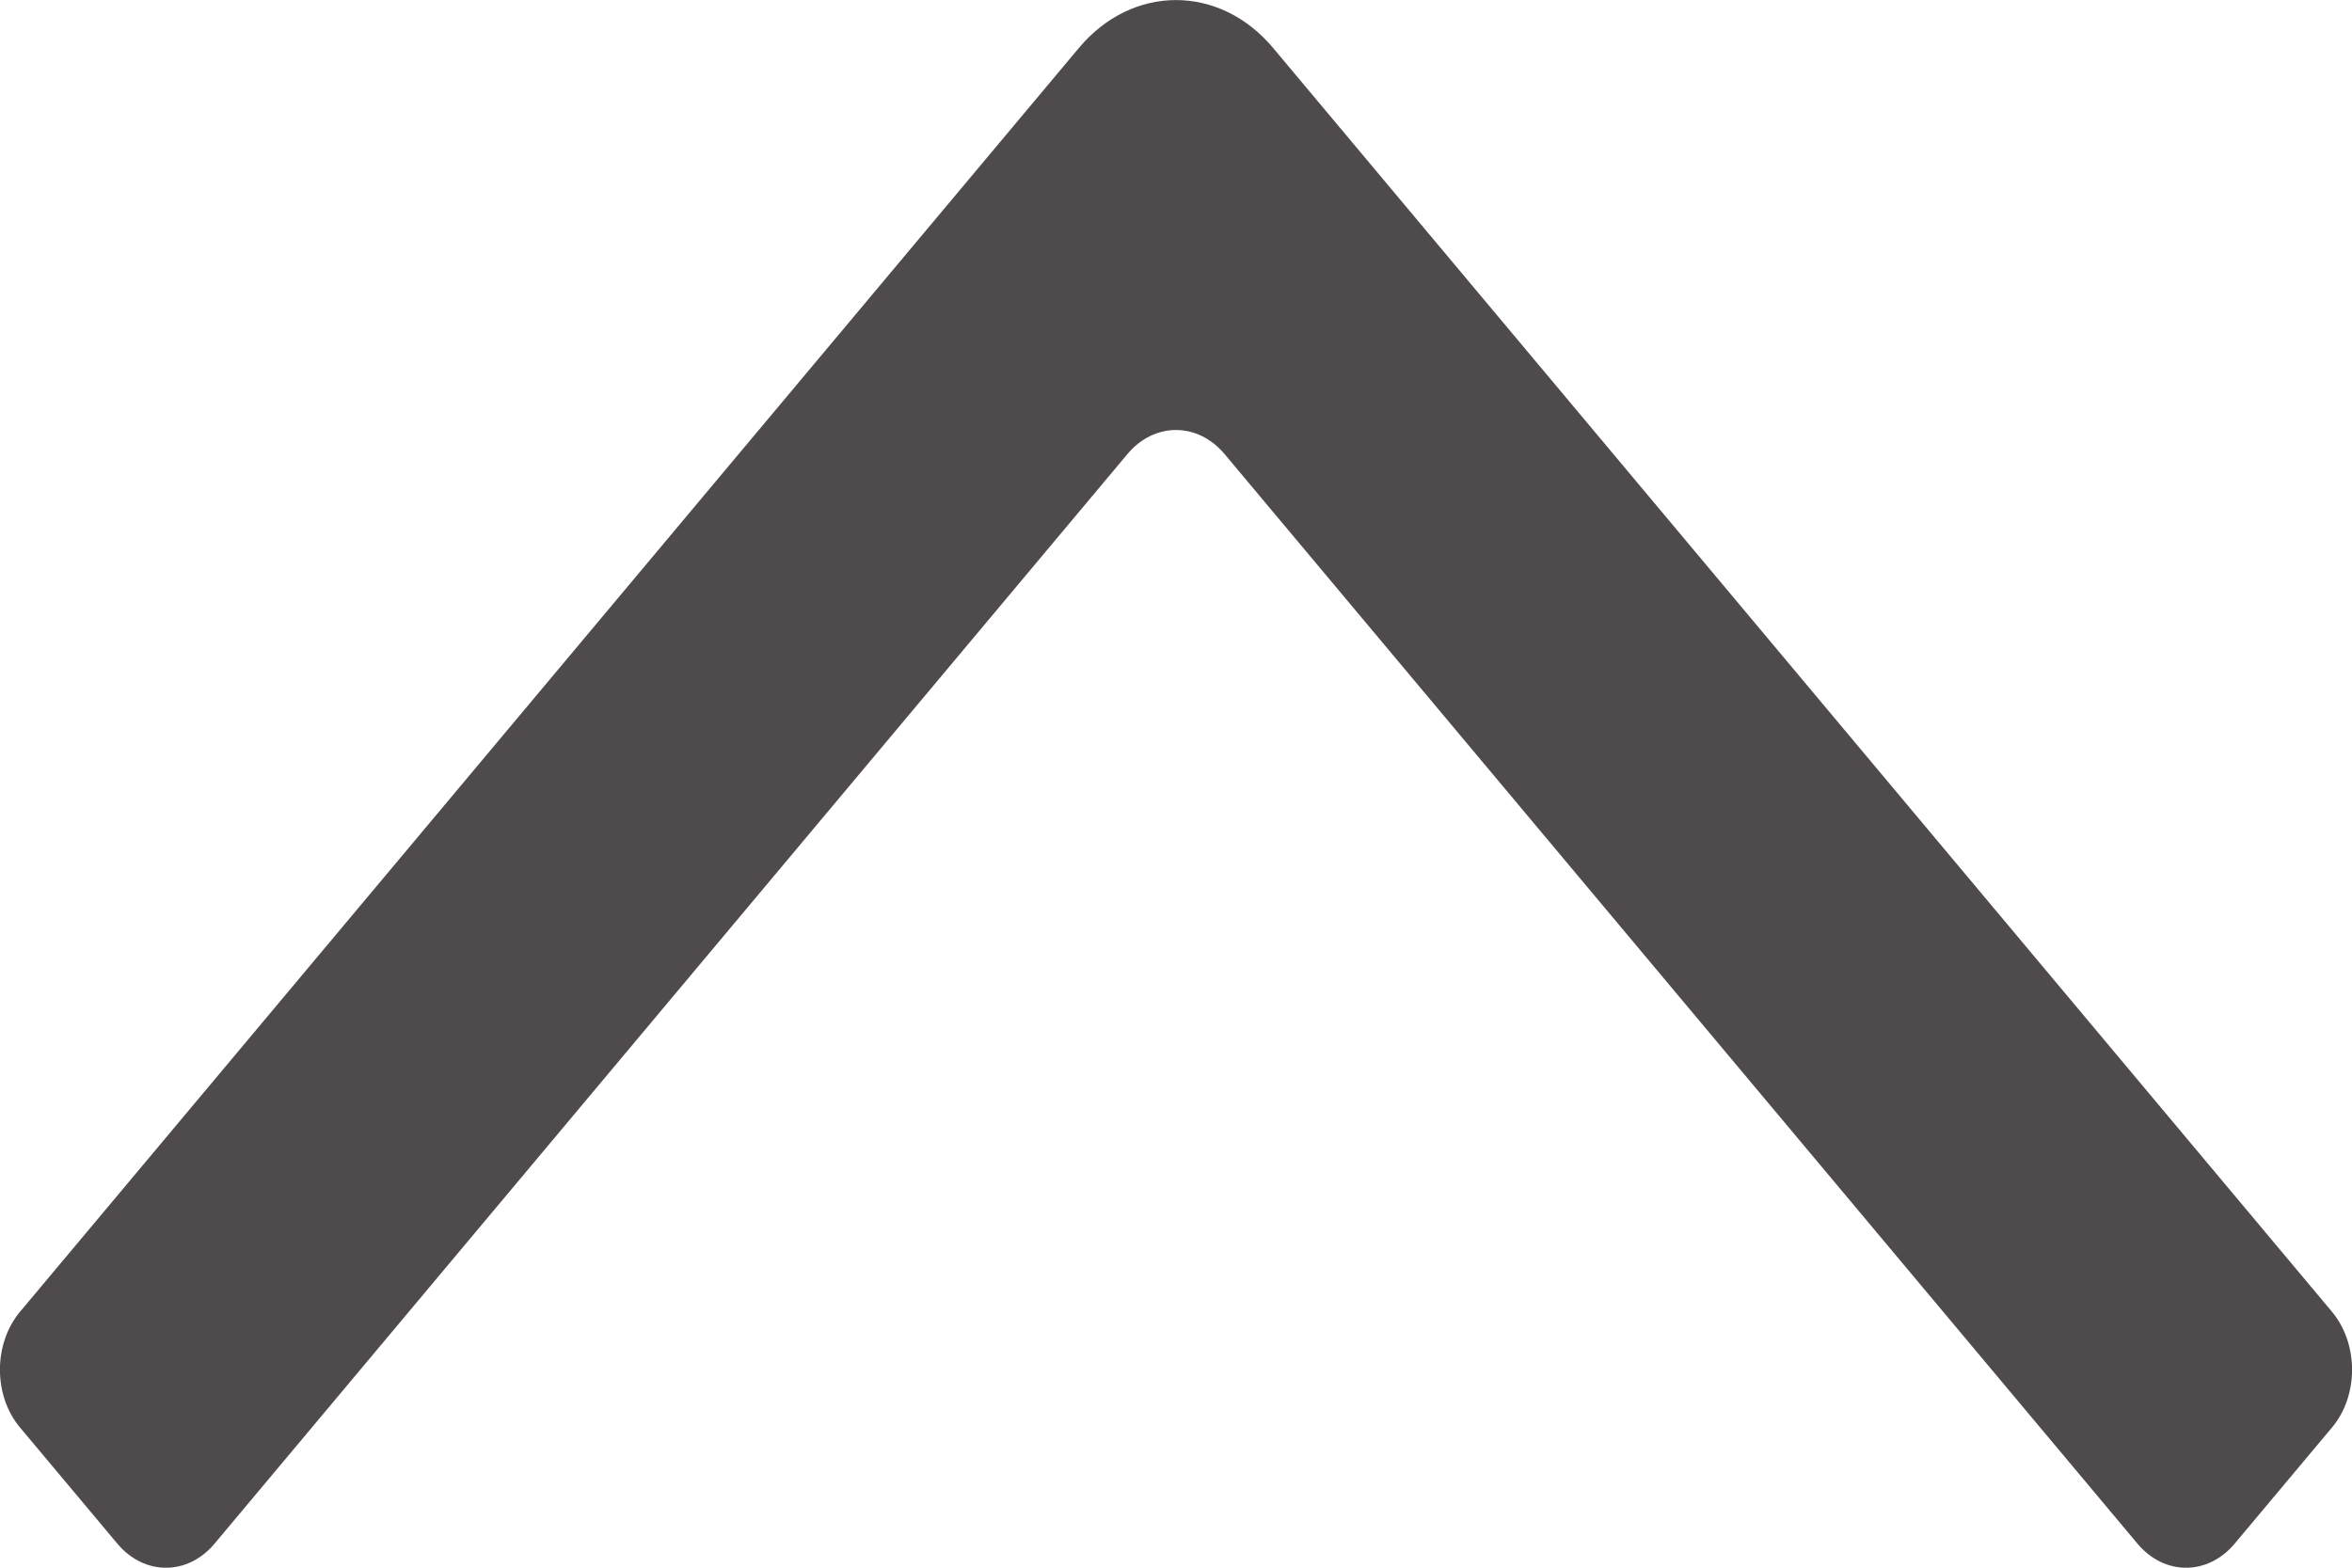 <svg width="9" height="6" viewBox="0 0 9 6" fill="none" xmlns="http://www.w3.org/2000/svg">
<path opacity="0.8" fill-rule="evenodd" clip-rule="evenodd" d="M8.923 5.02L4.872 0.184C4.667 -0.061 4.333 -0.061 4.128 0.184L0.077 5.02C-0.026 5.143 -0.026 5.342 0.077 5.464L0.449 5.908C0.552 6.031 0.718 6.031 0.821 5.908L4.314 1.738C4.417 1.615 4.583 1.615 4.686 1.738L8.179 5.908C8.282 6.031 8.448 6.031 8.551 5.908L8.923 5.464C9.026 5.342 9.026 5.143 8.923 5.02Z" fill="#231F20"/>
</svg>
